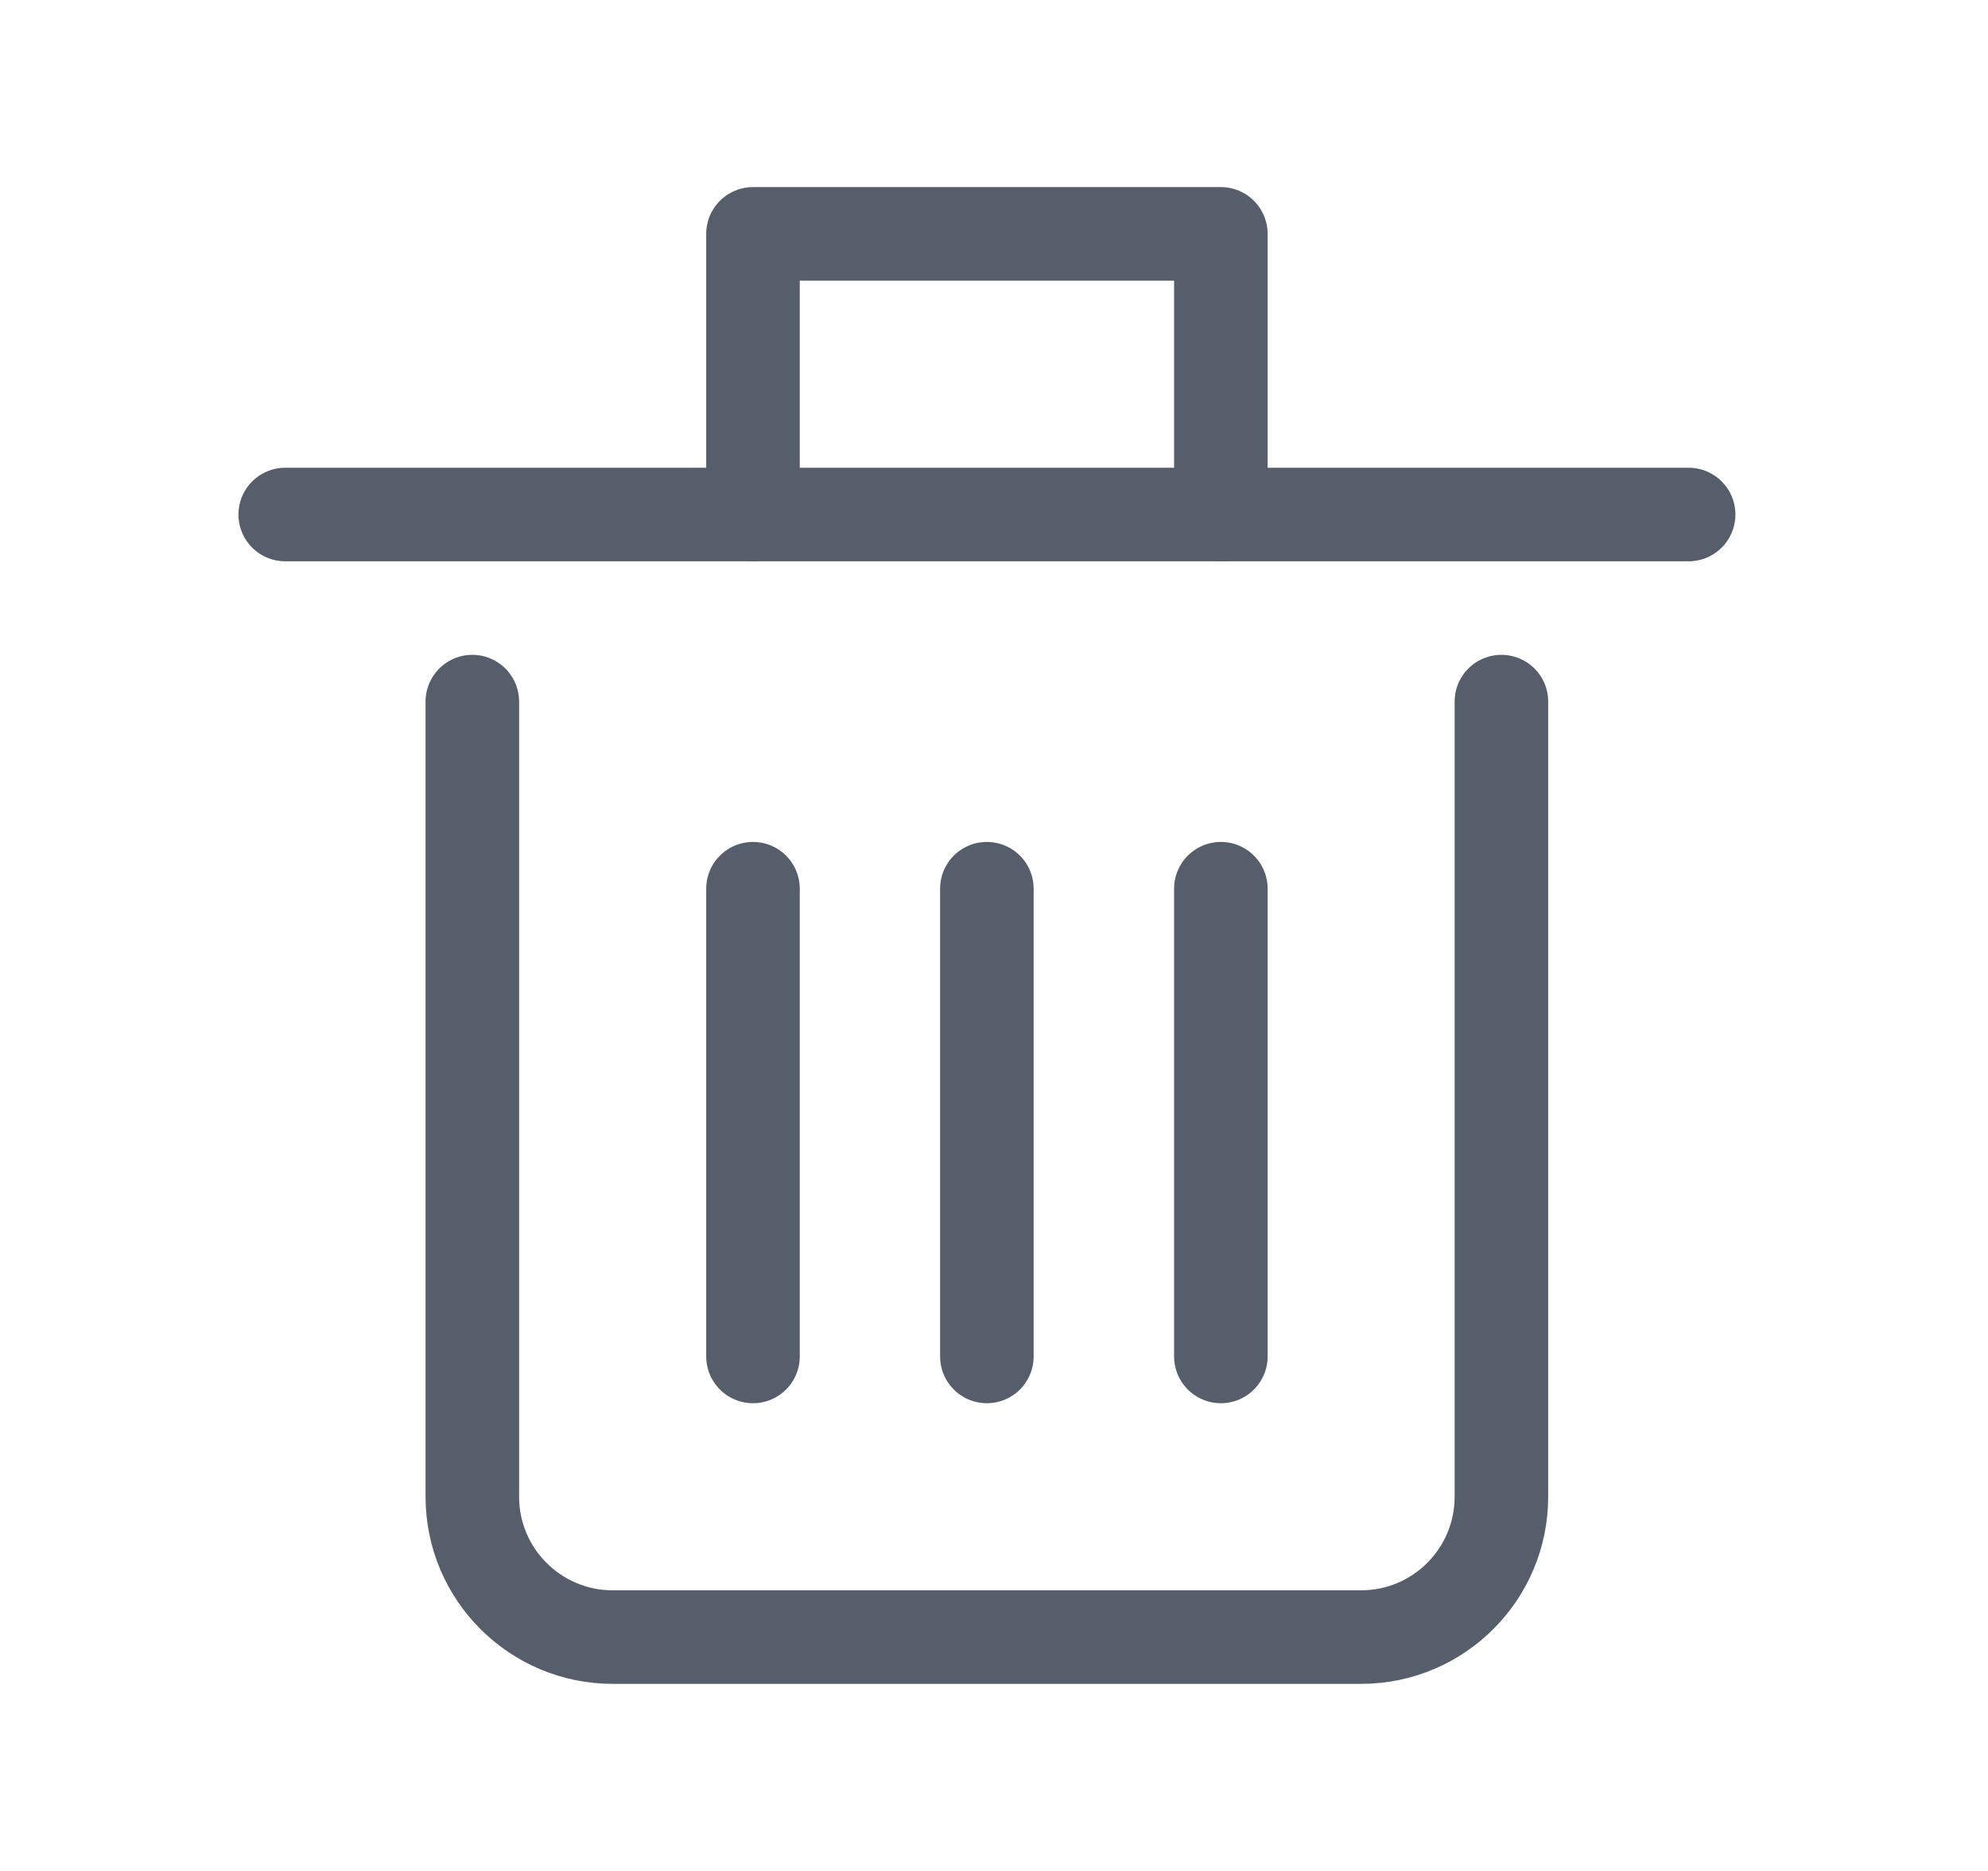 <svg width="17" height="16" viewBox="0 0 17 16" fill="none" xmlns="http://www.w3.org/2000/svg">
<path d="M4.039 6L4.039 12.8C4.039 13.462 4.577 14 5.239 14L11.639 14C12.302 14 12.839 13.462 12.839 12.8L12.839 6" stroke="#565E6C" stroke-width="0.8" stroke-linecap="round" stroke-linejoin="round"/>
<path d="M2.439 4.4L14.44 4.4" stroke="#565E6C" stroke-width="0.8" stroke-linecap="round" stroke-linejoin="round"/>
<path d="M6.439 4.4L6.439 2L10.44 2V4.4" stroke="#565E6C" stroke-width="0.8" stroke-linecap="round" stroke-linejoin="round"/>
<path d="M8.439 7.6L8.439 11.6" stroke="#565E6C" stroke-width="0.8" stroke-linecap="round" stroke-linejoin="round"/>
<path d="M10.44 7.6L10.44 11.6" stroke="#565E6C" stroke-width="0.8" stroke-linecap="round" stroke-linejoin="round"/>
<path d="M6.439 7.6L6.439 11.6" stroke="#565E6C" stroke-width="0.8" stroke-linecap="round" stroke-linejoin="round"/>
</svg>
